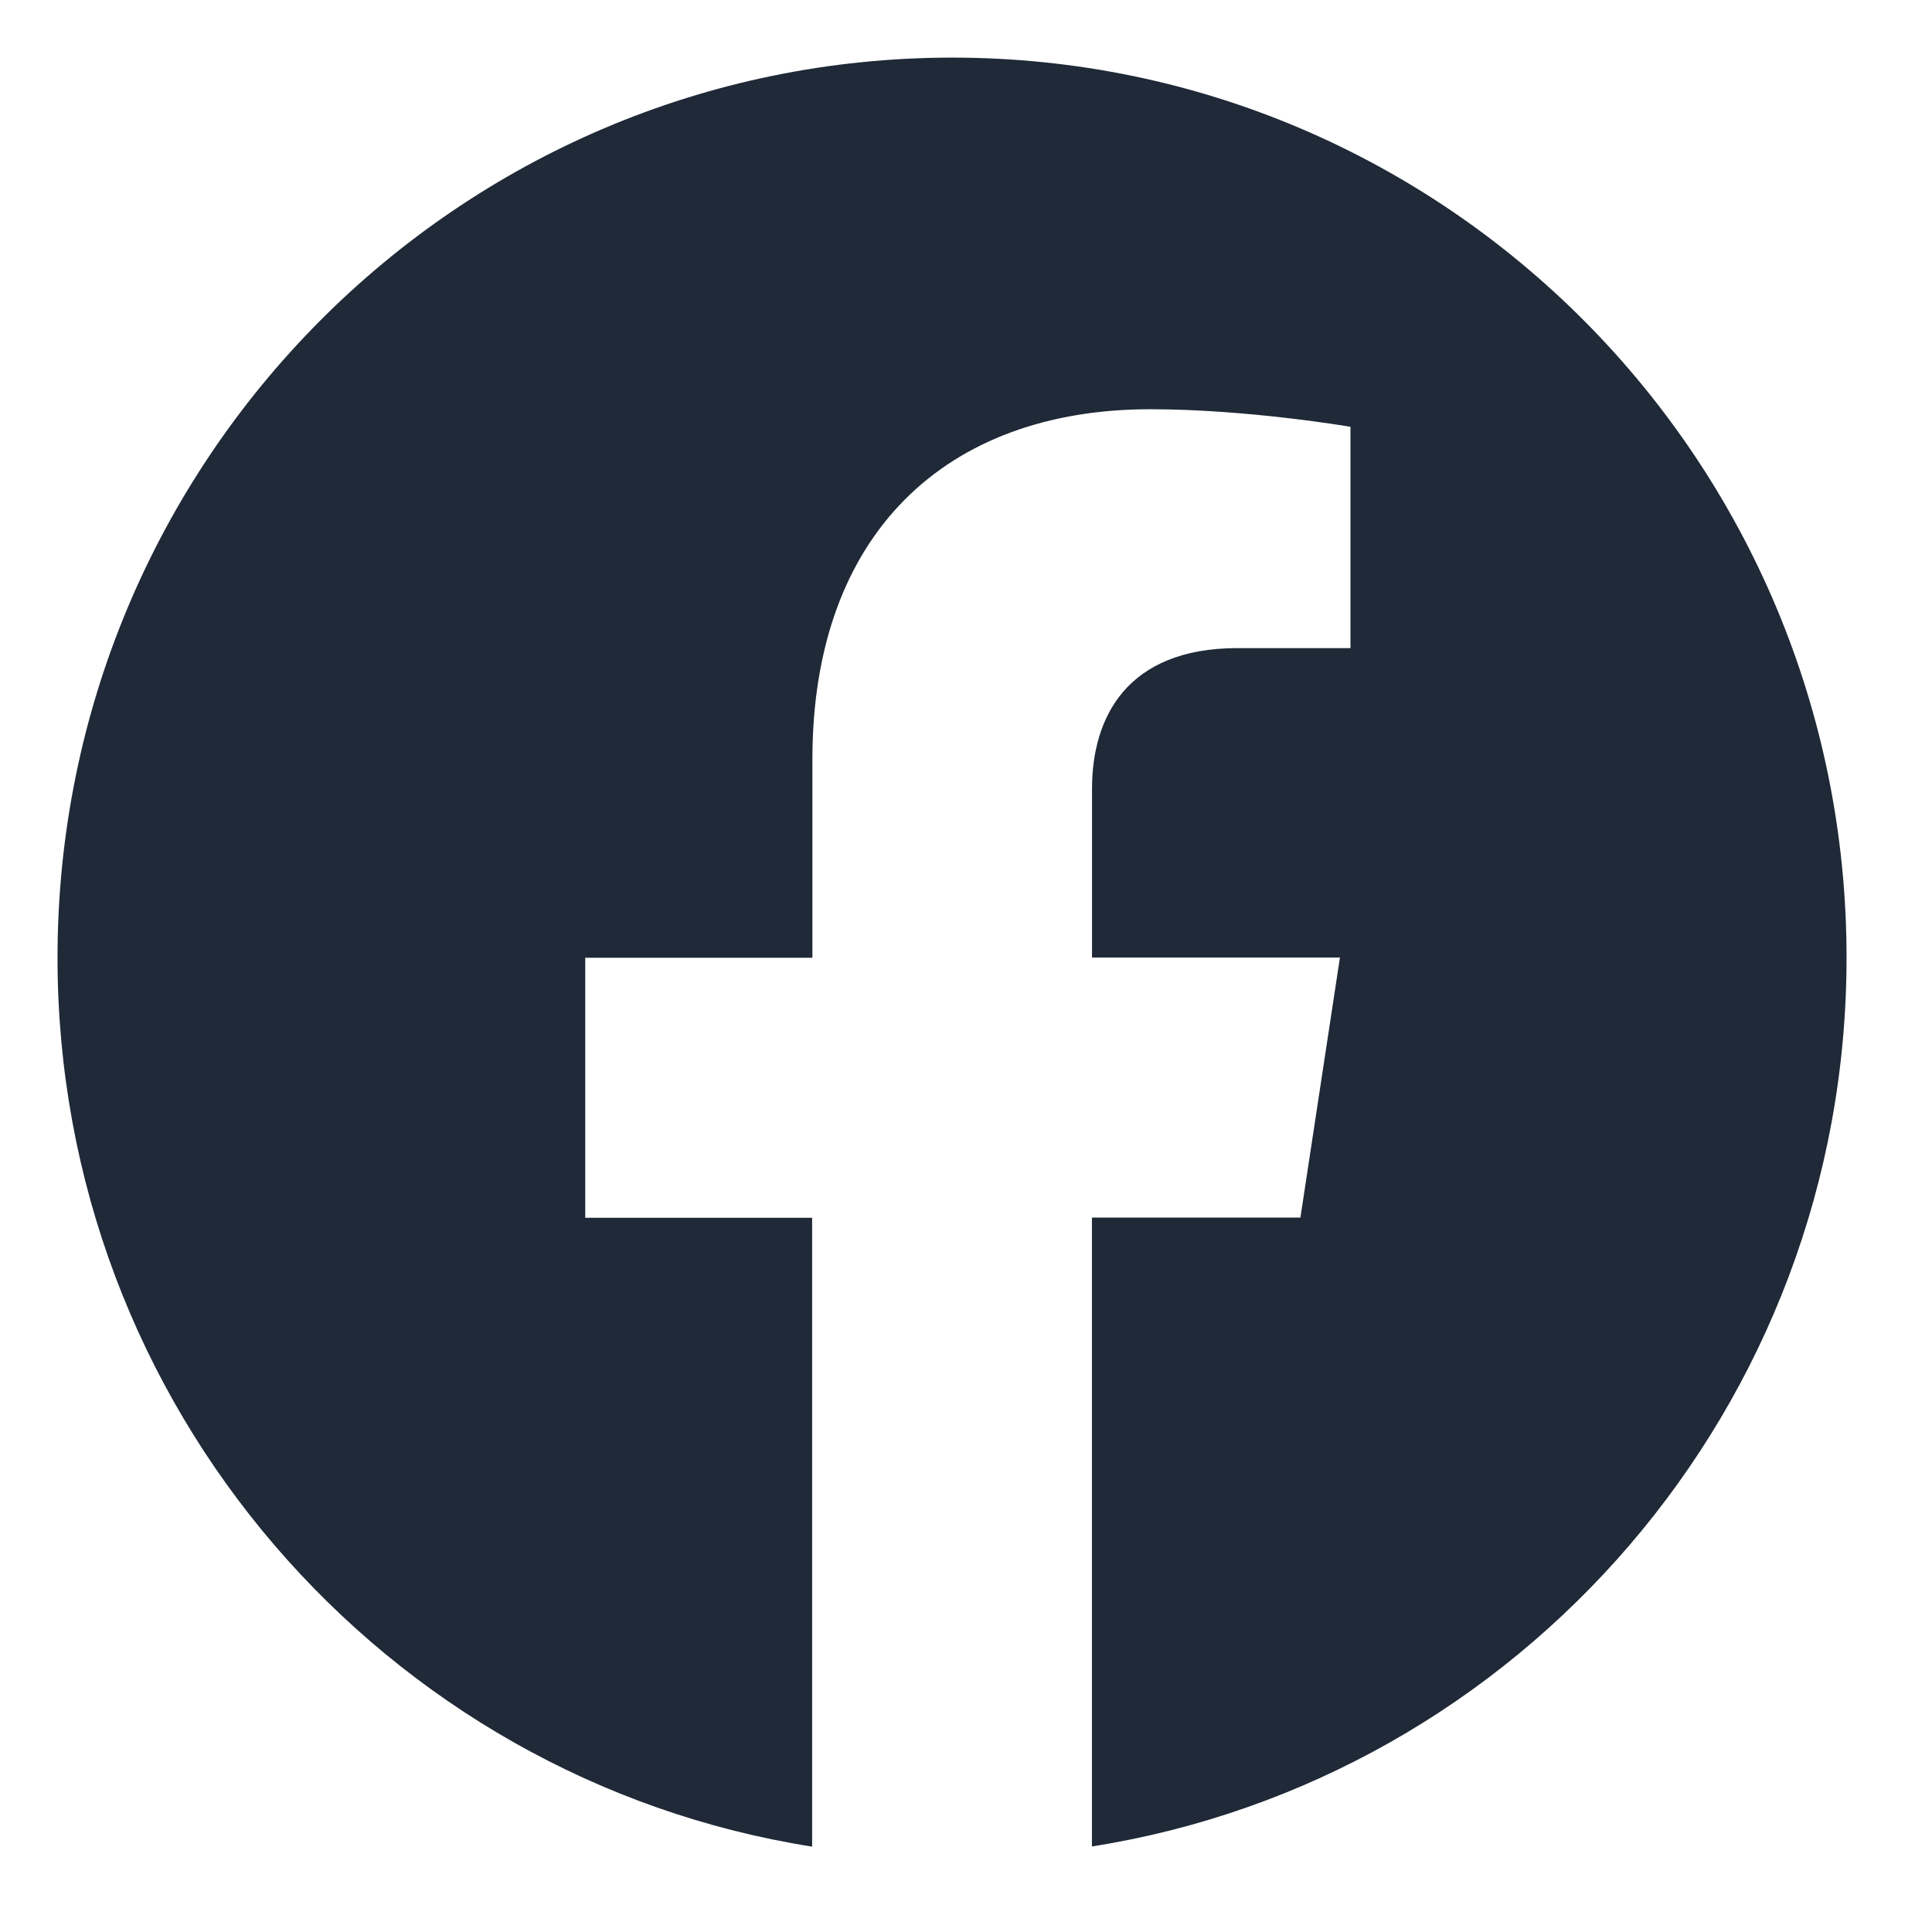 <svg width="22" height="22" viewBox="0 0 22 22" fill="none" xmlns="http://www.w3.org/2000/svg">
<path d="M21.027 10.904C21.027 5.244 16.467 0.656 10.842 0.656C5.215 0.658 0.655 5.244 0.655 10.906C0.655 16.019 4.38 20.259 9.248 21.028V13.867H6.664V10.906H9.251V8.646C9.251 6.078 10.772 4.66 13.098 4.66C14.213 4.66 15.378 4.86 15.378 4.86V7.38H14.094C12.829 7.38 12.435 8.171 12.435 8.982V10.904H15.258L14.808 13.865H12.434V21.026C17.302 20.257 21.027 16.018 21.027 10.904Z" fill="#1F2937"/>
</svg>
